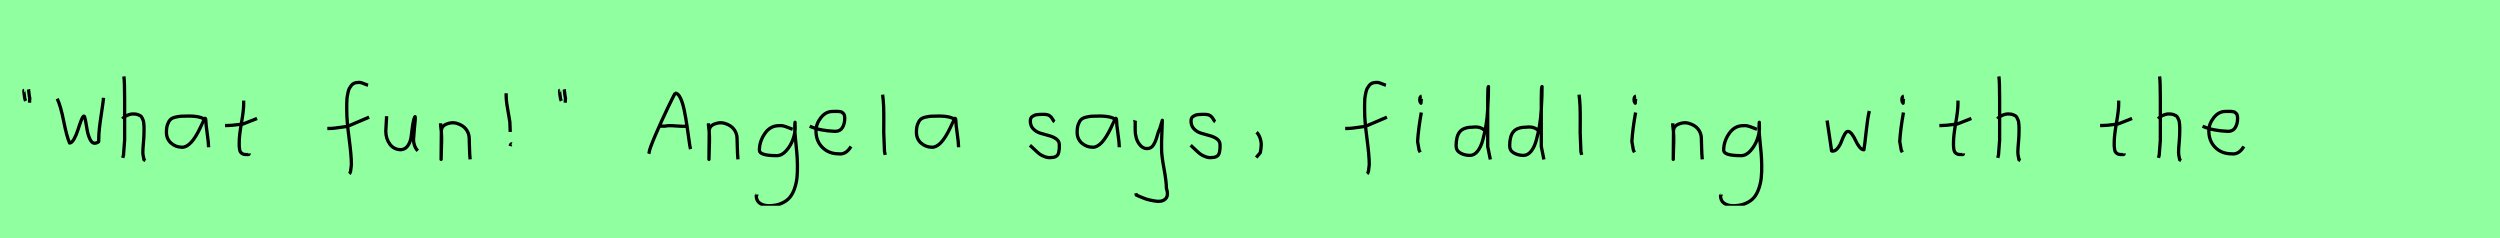 <?xml version="1.0" encoding="utf-8" standalone="no"?>
<!DOCTYPE svg PUBLIC "-//W3C//DTD SVG 1.1//EN"
  "http://www.w3.org/Graphics/SVG/1.1/DTD/svg11.dtd">
<svg xmlns:xlink="http://www.w3.org/1999/xlink" width="756pt" height="72pt" viewBox="0 0 756 72" xmlns="http://www.w3.org/2000/svg" version="1.1">
 <defs>
  <style type="text/css">*{stroke-linejoin: round; stroke-linecap: butt}</style>
 </defs>
 <g id="figure_1">
  <g id="patch_1">
   <path d="M 0 72 
L 756 72 
L 756 0 
L 0 0 
z
" style="fill: #8fff9f"/>
  </g>
  <g id="axes_1">
   <g id="patch_2">
    <path d="M 8.625 27.01 
Q 8.7 27.347 8.775 28.266 
Q 8.85 29.184 9 29.634 
L 8.925 31.059 
M 7.275 27.31 
Q 7.238 27.31 7.2 27.535 
Q 7.238 27.685 7.35 28.828 
Q 7.463 29.972 7.725 30.534 
" clip-path="url(#p9c5ed7d3c7)" style="fill: none; stroke: #000000; stroke-linejoin: miter"/>
   </g>
  </g>
  <g id="axes_2">
   <g id="patch_3">
    <path d="M 17.296 29.835 
Q 18.348 32.006 19.258 36.631 
Q 20.168 41.257 21.045 43.251 
Q 21.724 43.251 22.426 41.98 
Q 23.127 40.708 23.599 39.174 
Q 24.07 37.639 24.574 36.368 
Q 25.078 35.097 25.385 35.097 
Q 25.604 35.097 25.845 36.379 
Q 26.087 37.661 26.339 39.207 
Q 26.591 40.752 27.183 42.035 
Q 27.775 43.317 28.608 43.317 
Q 28.914 43.317 29.386 43.131 
Q 29.857 42.944 29.857 42.725 
L 29.857 42.199 
Q 29.857 40.577 30.076 38.648 
Q 30.296 36.719 30.668 34.362 
Q 31.041 32.006 31.172 30.822 
L 31.304 29.572 
" clip-path="url(#p26d3010d62)" style="fill: none; stroke: #000000; stroke-linejoin: miter"/>
   </g>
  </g>
  <g id="axes_3">
   <g id="patch_4">
    <path d="M 37.013 35.932 
Q 37.613 35.258 38.607 34.827 
Q 39.6 34.395 40.5 34.47 
Q 41.137 34.47 41.625 34.639 
Q 42.112 34.808 42.431 34.995 
Q 42.749 35.183 42.974 35.67 
Q 43.199 36.157 43.312 36.42 
Q 43.424 36.682 43.48 37.376 
Q 43.537 38.069 43.555 38.332 
Q 43.574 38.594 43.555 39.419 
Q 43.537 40.244 43.537 40.431 
Q 43.537 41.368 43.368 43.243 
Q 43.199 45.117 43.199 46.055 
Q 43.199 46.467 43.255 46.823 
Q 43.312 47.179 43.405 47.61 
Q 43.499 48.042 43.537 48.304 
L 43.987 48.529 
M 37.463 23.111 
Q 37.688 24.798 37.688 29.972 
L 37.688 42.343 
L 37.351 46.842 
L 37.126 47.742 
" clip-path="url(#pd4daca6563)" style="fill: none; stroke: #000000; stroke-linejoin: miter"/>
   </g>
  </g>
  <g id="axes_4">
   <g id="patch_5">
    <path d="M 62.244 36.442 
Q 61.035 35.095 57.063 35.095 
Q 55.543 35.095 54.766 35.146 
Q 53.988 35.198 52.987 35.44 
Q 51.985 35.682 51.501 36.183 
Q 51.018 36.684 50.672 37.616 
Q 50.327 38.549 50.327 39.965 
Q 50.327 42.037 51.743 43.281 
Q 53.159 44.524 55.094 44.524 
Q 57.754 44.524 60.517 38.721 
Q 61.864 35.855 61.864 35.82 
Q 62.209 35.578 62.244 36.442 
Q 62.244 37.513 62.658 40.362 
Q 63.073 43.212 63.073 44.524 
" clip-path="url(#p60e6cf16db)" style="fill: none; stroke: #000000; stroke-linejoin: miter"/>
   </g>
  </g>
  <g id="axes_5">
   <g id="patch_6">
    <path d="M 68.064 37.957 
L 68.739 37.957 
Q 69.451 37.957 70.238 37.882 
Q 71.026 37.807 71.982 37.676 
Q 72.937 37.545 73.462 37.507 
L 77.736 35.82 
M 73.687 30.421 
L 73.687 31.434 
Q 73.687 33.383 73.012 37.207 
Q 72.338 41.031 72.338 43.018 
Q 72.338 43.805 72.338 44.105 
Q 72.338 44.405 72.431 45.042 
Q 72.525 45.68 72.713 45.961 
Q 72.9 46.242 73.294 46.486 
Q 73.687 46.729 74.25 46.729 
Q 74.362 46.692 74.681 46.729 
Q 74.999 46.767 75.187 46.711 
Q 75.374 46.655 75.374 46.392 
" clip-path="url(#pe68d5de641)" style="fill: none; stroke: #000000; stroke-linejoin: miter"/>
   </g>
  </g>
  <g id="axes_6"/>
  <g id="axes_7">
   <g id="patch_7">
    <path d="M 98.984 38.853 
L 99.412 38.853 
Q 100.233 38.853 101.196 38.746 
Q 102.16 38.639 103.32 38.461 
Q 104.479 38.282 105.086 38.211 
L 111.616 35.427 
M 111.295 25.793 
Q 111.009 25.722 109.974 25.276 
Q 108.94 24.83 108.297 24.937 
Q 107.655 24.937 107.138 25.151 
Q 106.62 25.365 106.281 25.793 
Q 105.942 26.221 105.675 26.685 
Q 105.407 27.149 105.264 27.863 
Q 105.122 28.576 105.015 29.129 
Q 104.907 29.683 104.89 30.503 
Q 104.872 31.324 104.854 31.77 
Q 104.836 32.216 104.854 32.965 
Q 104.872 33.715 104.872 33.929 
Q 104.872 36.605 105.568 41.85 
Q 106.263 47.096 106.263 49.772 
Q 106.192 50.057 106.156 50.682 
Q 106.121 51.306 106.014 51.806 
Q 105.907 52.305 105.621 52.555 
" clip-path="url(#p7ca44a769c)" style="fill: none; stroke: #000000; stroke-linejoin: miter"/>
   </g>
  </g>
  <g id="axes_8">
   <g id="patch_8">
    <path d="M 116.889 35.145 
Q 116.889 35.145 116.889 35.595 
Q 116.889 36.27 116.776 37.62 
Q 116.664 38.969 116.664 39.644 
Q 116.664 41.931 117.901 43.599 
Q 119.138 45.267 121.275 45.267 
Q 122.662 45.155 123.431 43.918 
Q 124.199 42.681 124.349 41.237 
Q 124.499 39.794 124.762 37.994 
Q 125.024 36.195 125.436 35.37 
Q 125.586 35.07 125.586 35.67 
Q 125.586 36.27 125.324 38.707 
Q 125.099 41.031 125.099 41.556 
Q 124.949 42.643 125.286 43.768 
Q 125.624 44.892 126.336 45.605 
" clip-path="url(#pf3b268258c)" style="fill: none; stroke: #000000; stroke-linejoin: miter"/>
   </g>
  </g>
  <g id="axes_9">
   <g id="patch_9">
    <path d="M 133.239 37.282 
L 133.239 37.844 
Q 133.501 39.869 133.539 41.312 
Q 133.576 42.756 133.482 44.668 
Q 133.389 46.58 133.389 48.192 
L 133.464 39.644 
Q 133.464 38.144 135.057 37.507 
Q 136.65 36.87 138.075 37.282 
Q 139.987 37.844 140.905 39.044 
Q 141.824 40.244 141.88 41.668 
Q 141.936 43.093 141.974 44.818 
Q 142.011 46.542 142.161 48.192 
" clip-path="url(#pa5c1483275)" style="fill: none; stroke: #000000; stroke-linejoin: miter"/>
   </g>
  </g>
  <g id="axes_10">
   <g id="patch_10">
    <path d="M 154.744 43.505 
Q 154.669 43.468 154.594 43.505 
Q 154.519 43.543 154.481 43.618 
Q 154.444 43.693 154.406 43.73 
L 154.294 44.18 
M 153.056 28.21 
L 153.056 28.772 
Q 153.056 29.972 153.244 31.321 
Q 153.431 32.671 153.75 34.339 
Q 154.069 36.007 154.181 36.87 
L 154.294 39.906 
" clip-path="url(#p13feb1b537)" style="fill: none; stroke: #000000; stroke-linejoin: miter"/>
   </g>
  </g>
  <g id="axes_11">
   <g id="patch_11">
    <path d="M 170.625 27.01 
Q 170.7 27.347 170.775 28.266 
Q 170.85 29.184 171 29.634 
L 170.925 31.059 
M 169.275 27.31 
Q 169.238 27.31 169.2 27.535 
Q 169.238 27.685 169.35 28.828 
Q 169.463 29.972 169.725 30.534 
" clip-path="url(#p0aee1905dd)" style="fill: none; stroke: #000000; stroke-linejoin: miter"/>
   </g>
  </g>
  <g id="axes_12"/>
  <g id="axes_13">
   <g id="patch_12">
    <path d="M 199.181 38.139 
Q 199.181 38.139 201.215 38.139 
Q 202.036 37.89 204.356 38.086 
Q 206.675 38.282 207.638 38.139 
M 196.184 46.489 
L 196.291 46.168 
Q 196.291 45.276 198.218 40.798 
Q 200.145 36.32 202.107 32.252 
Q 204.07 28.184 204.213 28.184 
Q 205.069 28.184 205.765 29.647 
Q 206.461 31.11 206.925 33.394 
Q 207.389 35.677 207.728 37.943 
Q 208.067 40.209 208.352 42.332 
Q 208.637 44.455 208.816 45.098 
" clip-path="url(#p1be544c1c2)" style="fill: none; stroke: #000000; stroke-linejoin: miter"/>
   </g>
  </g>
  <g id="axes_14">
   <g id="patch_13">
    <path d="M 214.239 37.282 
L 214.239 37.844 
Q 214.501 39.869 214.539 41.312 
Q 214.576 42.756 214.482 44.668 
Q 214.389 46.58 214.389 48.192 
L 214.464 39.644 
Q 214.464 38.144 216.057 37.507 
Q 217.65 36.87 219.075 37.282 
Q 220.987 37.844 221.905 39.044 
Q 222.824 40.244 222.88 41.668 
Q 222.936 43.093 222.974 44.818 
Q 223.011 46.542 223.161 48.192 
" clip-path="url(#pea6e44a556)" style="fill: none; stroke: #000000; stroke-linejoin: miter"/>
   </g>
  </g>
  <g id="axes_15">
   <g id="patch_14">
    <path d="M 239.687 39.096 
Q 239.432 39.024 238.468 38.623 
Q 237.503 38.223 236.848 38.077 
Q 236.192 37.931 235.537 38.004 
Q 232.916 38.004 231.278 40.389 
Q 229.64 42.773 229.64 45.431 
Q 229.64 47.069 234.882 47.069 
Q 236.447 47.069 237.776 45.558 
Q 239.105 44.047 239.778 42.173 
Q 240.452 40.298 240.452 38.769 
Q 240.452 37.276 240.415 36.985 
L 240.342 38.077 
Q 240.342 38.55 240.342 38.987 
Q 240.379 40.189 240.579 42.282 
Q 240.779 44.375 240.943 46.05 
Q 241.107 47.724 241.143 49.872 
Q 241.18 52.02 241.016 53.658 
Q 240.852 55.296 240.288 56.971 
Q 239.724 58.646 238.795 59.738 
Q 237.867 60.83 236.265 61.522 
Q 234.663 62.213 232.516 62.213 
Q 230.877 62.213 229.785 61.467 
Q 228.693 60.721 228.693 59.155 
Q 228.62 58.937 228.657 58.937 
Q 228.693 58.937 228.802 58.937 
Q 228.911 58.937 228.911 58.828 
" clip-path="url(#p7d4b00f263)" style="fill: none; stroke: #000000; stroke-linejoin: miter"/>
   </g>
  </g>
  <g id="axes_16">
   <g id="patch_15">
    <path d="M 244.858 38.161 
Q 247.83 39.536 252.549 39.721 
Q 254.072 39.721 254.76 38.551 
Q 255.447 37.381 255.447 35.82 
Q 255.447 35.3 255.354 34.91 
Q 255.261 34.52 255.02 34.297 
Q 254.778 34.074 254.611 33.944 
Q 254.444 33.814 253.998 33.758 
Q 253.552 33.702 253.348 33.684 
Q 253.144 33.665 252.568 33.684 
Q 251.992 33.702 251.769 33.702 
Q 249.725 33.702 248.239 35.578 
Q 246.753 37.455 246.753 39.61 
Q 246.753 42.62 248.685 44.57 
Q 250.617 46.521 253.664 46.521 
Q 255.819 46.818 257.342 44.292 
" clip-path="url(#p98cdb8479c)" style="fill: none; stroke: #000000; stroke-linejoin: miter"/>
   </g>
  </g>
  <g id="axes_17">
   <g id="patch_16">
    <path d="M 266.906 28.622 
Q 267.131 30.347 267.206 32.146 
Q 267.281 33.946 267.263 36.551 
Q 267.244 39.157 267.244 40.094 
Q 267.244 40.131 267.469 45.83 
L 267.694 46.842 
" clip-path="url(#pc0db4b00a0)" style="fill: none; stroke: #000000; stroke-linejoin: miter"/>
   </g>
  </g>
  <g id="axes_18">
   <g id="patch_17">
    <path d="M 289.044 36.442 
Q 287.835 35.095 283.863 35.095 
Q 282.343 35.095 281.566 35.146 
Q 280.788 35.198 279.787 35.44 
Q 278.785 35.682 278.301 36.183 
Q 277.818 36.684 277.472 37.616 
Q 277.127 38.549 277.127 39.965 
Q 277.127 42.037 278.543 43.281 
Q 279.959 44.524 281.894 44.524 
Q 284.554 44.524 287.317 38.721 
Q 288.664 35.855 288.664 35.82 
Q 289.009 35.578 289.044 36.442 
Q 289.044 37.513 289.458 40.362 
Q 289.873 43.212 289.873 44.524 
" clip-path="url(#p3eac77065d)" style="fill: none; stroke: #000000; stroke-linejoin: miter"/>
   </g>
  </g>
  <g id="axes_19"/>
  <g id="axes_20">
   <g id="patch_18">
    <path d="M 311.457 43.918 
Q 311.757 44.18 312.77 45.155 
Q 313.782 46.13 314.344 46.561 
Q 314.907 46.992 315.937 47.386 
Q 316.968 47.779 317.981 47.629 
Q 318.655 47.629 319.124 47.404 
Q 319.593 47.179 319.818 46.879 
Q 320.043 46.58 320.174 45.98 
Q 320.305 45.38 320.324 44.967 
Q 320.343 44.555 320.343 43.805 
Q 320.343 42.718 319.443 42.043 
Q 318.543 41.368 317.25 41.031 
Q 315.956 40.694 314.663 40.3 
Q 313.369 39.906 312.47 38.988 
Q 311.57 38.069 311.57 36.607 
Q 311.57 36.082 311.739 35.726 
Q 311.907 35.37 312.301 35.145 
Q 312.695 34.92 312.976 34.808 
Q 313.257 34.695 313.913 34.639 
Q 314.569 34.583 314.757 34.583 
Q 314.944 34.583 315.619 34.583 
Q 316.818 34.583 317.4 34.995 
Q 317.981 35.408 318.299 36.026 
Q 318.618 36.645 318.88 36.832 
" clip-path="url(#pfbc9e16a22)" style="fill: none; stroke: #000000; stroke-linejoin: miter"/>
   </g>
  </g>
  <g id="axes_21">
   <g id="patch_19">
    <path d="M 337.644 36.442 
Q 336.435 35.095 332.463 35.095 
Q 330.943 35.095 330.166 35.146 
Q 329.388 35.198 328.387 35.44 
Q 327.385 35.682 326.901 36.183 
Q 326.418 36.684 326.072 37.616 
Q 325.727 38.549 325.727 39.965 
Q 325.727 42.037 327.143 43.281 
Q 328.559 44.524 330.494 44.524 
Q 333.154 44.524 335.917 38.721 
Q 337.264 35.855 337.264 35.82 
Q 337.609 35.578 337.644 36.442 
Q 337.644 37.513 338.058 40.362 
Q 338.473 43.212 338.473 44.524 
" clip-path="url(#p56dd1d373b)" style="fill: none; stroke: #000000; stroke-linejoin: miter"/>
   </g>
  </g>
  <g id="axes_22">
   <g id="patch_20">
    <path d="M 343.164 36.382 
Q 343.126 36.495 343.258 36.701 
Q 343.389 36.907 343.276 37.057 
L 343.276 39.307 
Q 343.276 40.506 343.614 41.725 
Q 343.951 42.943 344.813 43.937 
Q 345.676 44.93 346.875 44.93 
Q 348.113 44.93 348.787 43.862 
Q 349.462 42.793 349.912 41.144 
Q 350.362 39.494 350.699 38.969 
L 351.487 36.382 
L 351.262 42.681 
L 351.262 45.155 
Q 351.262 47.067 351.993 51.003 
Q 352.724 54.94 352.724 56.964 
Q 353.474 59.214 352.386 60.188 
Q 351.299 61.163 349.237 60.788 
Q 347.438 60.488 346.519 60.17 
Q 345.601 59.851 343.614 58.989 
L 343.501 58.426 
" clip-path="url(#p7b6e876b74)" style="fill: none; stroke: #000000; stroke-linejoin: miter"/>
   </g>
  </g>
  <g id="axes_23">
   <g id="patch_21">
    <path d="M 360.057 43.918 
Q 360.357 44.18 361.37 45.155 
Q 362.382 46.13 362.944 46.561 
Q 363.507 46.992 364.537 47.386 
Q 365.568 47.779 366.581 47.629 
Q 367.255 47.629 367.724 47.404 
Q 368.193 47.179 368.418 46.879 
Q 368.643 46.58 368.774 45.98 
Q 368.905 45.38 368.924 44.967 
Q 368.943 44.555 368.943 43.805 
Q 368.943 42.718 368.043 42.043 
Q 367.143 41.368 365.85 41.031 
Q 364.556 40.694 363.263 40.3 
Q 361.969 39.906 361.07 38.988 
Q 360.17 38.069 360.17 36.607 
Q 360.17 36.082 360.339 35.726 
Q 360.507 35.37 360.901 35.145 
Q 361.295 34.92 361.576 34.808 
Q 361.857 34.695 362.513 34.639 
Q 363.169 34.583 363.357 34.583 
Q 363.544 34.583 364.219 34.583 
Q 365.418 34.583 366 34.995 
Q 366.581 35.408 366.899 36.026 
Q 367.218 36.645 367.48 36.832 
" clip-path="url(#p0f39e9d57b)" style="fill: none; stroke: #000000; stroke-linejoin: miter"/>
   </g>
  </g>
  <g id="axes_24">
   <g id="patch_22">
    <path d="M 379.988 39.981 
Q 381 40.956 381.337 42.906 
Q 381.525 43.955 381.112 46.167 
L 379.875 47.629 
" clip-path="url(#pbc19d24c87)" style="fill: none; stroke: #000000; stroke-linejoin: miter"/>
   </g>
  </g>
  <g id="axes_25"/>
  <g id="axes_26">
   <g id="patch_23">
    <path d="M 406.784 38.853 
L 407.212 38.853 
Q 408.033 38.853 408.996 38.746 
Q 409.96 38.639 411.12 38.461 
Q 412.279 38.282 412.886 38.211 
L 419.416 35.427 
M 419.095 25.793 
Q 418.809 25.722 417.774 25.276 
Q 416.74 24.83 416.097 24.937 
Q 415.455 24.937 414.938 25.151 
Q 414.42 25.365 414.081 25.793 
Q 413.742 26.221 413.475 26.685 
Q 413.207 27.149 413.064 27.863 
Q 412.922 28.576 412.815 29.129 
Q 412.707 29.683 412.69 30.503 
Q 412.672 31.324 412.654 31.77 
Q 412.636 32.216 412.654 32.965 
Q 412.672 33.715 412.672 33.929 
Q 412.672 36.605 413.368 41.85 
Q 414.063 47.096 414.063 49.772 
Q 413.992 50.057 413.956 50.682 
Q 413.921 51.306 413.814 51.806 
Q 413.707 52.305 413.421 52.555 
" clip-path="url(#p15c2820519)" style="fill: none; stroke: #000000; stroke-linejoin: miter"/>
   </g>
  </g>
  <g id="axes_27">
   <g id="patch_24">
    <path d="M 429.919 29.072 
Q 429.544 29.147 429.412 29.578 
Q 429.281 30.009 429.356 30.421 
Q 429.356 30.571 429.394 30.703 
Q 429.431 30.834 429.487 30.89 
Q 429.544 30.946 429.6 31.04 
Q 429.656 31.134 429.694 31.209 
L 429.806 29.859 
M 429.806 34.02 
Q 428.906 39.007 428.681 42.793 
L 429.131 45.38 
L 429.469 46.055 
" clip-path="url(#p2af2ddb39d)" style="fill: none; stroke: #000000; stroke-linejoin: miter"/>
   </g>
  </g>
  <g id="axes_28">
   <g id="patch_25">
    <path d="M 449.099 39.569 
Q 447.749 38.182 445.5 38.444 
Q 442.651 38.444 441.489 39.794 
Q 440.326 41.144 440.326 44.068 
Q 440.326 45.567 441.62 46.28 
Q 442.913 46.992 444.488 46.992 
Q 445.8 46.992 446.812 45.736 
Q 447.824 44.48 448.405 42.306 
Q 448.987 40.131 449.361 37.938 
Q 449.736 35.745 449.886 33.046 
Q 450.036 30.347 450.074 28.978 
Q 450.111 27.61 450.111 26.185 
Q 449.886 26.26 449.886 29.897 
L 449.886 44.293 
L 450.674 48.229 
" clip-path="url(#p5f7552c674)" style="fill: none; stroke: #000000; stroke-linejoin: miter"/>
   </g>
  </g>
  <g id="axes_29">
   <g id="patch_26">
    <path d="M 465.299 39.569 
Q 463.949 38.182 461.7 38.444 
Q 458.851 38.444 457.689 39.794 
Q 456.526 41.144 456.526 44.068 
Q 456.526 45.567 457.82 46.28 
Q 459.113 46.992 460.688 46.992 
Q 462 46.992 463.012 45.736 
Q 464.024 44.48 464.605 42.306 
Q 465.187 40.131 465.561 37.938 
Q 465.936 35.745 466.086 33.046 
Q 466.236 30.347 466.274 28.978 
Q 466.311 27.61 466.311 26.185 
Q 466.086 26.26 466.086 29.897 
L 466.086 44.293 
L 466.874 48.229 
" clip-path="url(#pf71712eb00)" style="fill: none; stroke: #000000; stroke-linejoin: miter"/>
   </g>
  </g>
  <g id="axes_30">
   <g id="patch_27">
    <path d="M 477.506 28.622 
Q 477.731 30.347 477.806 32.146 
Q 477.881 33.946 477.863 36.551 
Q 477.844 39.157 477.844 40.094 
Q 477.844 40.131 478.069 45.83 
L 478.294 46.842 
" clip-path="url(#pa6a97cf980)" style="fill: none; stroke: #000000; stroke-linejoin: miter"/>
   </g>
  </g>
  <g id="axes_31">
   <g id="patch_28">
    <path d="M 494.719 29.072 
Q 494.344 29.147 494.212 29.578 
Q 494.081 30.009 494.156 30.421 
Q 494.156 30.571 494.194 30.703 
Q 494.231 30.834 494.287 30.89 
Q 494.344 30.946 494.4 31.04 
Q 494.456 31.134 494.494 31.209 
L 494.606 29.859 
M 494.606 34.02 
Q 493.706 39.007 493.481 42.793 
L 493.931 45.38 
L 494.269 46.055 
" clip-path="url(#pf287f1b21c)" style="fill: none; stroke: #000000; stroke-linejoin: miter"/>
   </g>
  </g>
  <g id="axes_32">
   <g id="patch_29">
    <path d="M 505.839 37.282 
L 505.839 37.844 
Q 506.101 39.869 506.139 41.312 
Q 506.176 42.756 506.082 44.668 
Q 505.989 46.58 505.989 48.192 
L 506.064 39.644 
Q 506.064 38.144 507.657 37.507 
Q 509.25 36.87 510.675 37.282 
Q 512.587 37.844 513.505 39.044 
Q 514.424 40.244 514.48 41.668 
Q 514.536 43.093 514.574 44.818 
Q 514.611 46.542 514.761 48.192 
" clip-path="url(#p173b875b51)" style="fill: none; stroke: #000000; stroke-linejoin: miter"/>
   </g>
  </g>
  <g id="axes_33">
   <g id="patch_30">
    <path d="M 531.287 39.096 
Q 531.032 39.024 530.068 38.623 
Q 529.103 38.223 528.448 38.077 
Q 527.792 37.931 527.137 38.004 
Q 524.516 38.004 522.878 40.389 
Q 521.24 42.773 521.24 45.431 
Q 521.24 47.069 526.482 47.069 
Q 528.047 47.069 529.376 45.558 
Q 530.705 44.047 531.378 42.173 
Q 532.052 40.298 532.052 38.769 
Q 532.052 37.276 532.015 36.985 
L 531.942 38.077 
Q 531.942 38.55 531.942 38.987 
Q 531.979 40.189 532.179 42.282 
Q 532.379 44.375 532.543 46.05 
Q 532.707 47.724 532.743 49.872 
Q 532.78 52.02 532.616 53.658 
Q 532.452 55.296 531.888 56.971 
Q 531.324 58.646 530.395 59.738 
Q 529.467 60.83 527.865 61.522 
Q 526.263 62.213 524.116 62.213 
Q 522.477 62.213 521.385 61.467 
Q 520.293 60.721 520.293 59.155 
Q 520.22 58.937 520.257 58.937 
Q 520.293 58.937 520.402 58.937 
Q 520.511 58.937 520.511 58.828 
" clip-path="url(#pae43e57ed5)" style="fill: none; stroke: #000000; stroke-linejoin: miter"/>
   </g>
  </g>
  <g id="axes_34"/>
  <g id="axes_35">
   <g id="patch_31">
    <path d="M 552.516 36.438 
L 553.752 44.778 
Q 553.855 45.567 553.855 45.602 
Q 553.855 45.705 554.164 45.705 
Q 555.022 45.705 555.742 44.778 
Q 556.463 43.851 556.875 42.719 
Q 557.287 41.586 557.802 40.659 
Q 558.317 39.733 558.797 39.733 
Q 559.415 39.733 560.05 40.608 
Q 560.685 41.483 561.148 42.513 
Q 561.611 43.542 562.281 44.418 
Q 562.95 45.293 563.636 45.293 
Q 563.911 43.783 564.34 39.698 
Q 564.769 35.614 565.284 33.555 
" clip-path="url(#pca2eb450aa)" style="fill: none; stroke: #000000; stroke-linejoin: miter"/>
   </g>
  </g>
  <g id="axes_36">
   <g id="patch_32">
    <path d="M 575.719 29.072 
Q 575.344 29.147 575.212 29.578 
Q 575.081 30.009 575.156 30.421 
Q 575.156 30.571 575.194 30.703 
Q 575.231 30.834 575.287 30.89 
Q 575.344 30.946 575.4 31.04 
Q 575.456 31.134 575.494 31.209 
L 575.606 29.859 
M 575.606 34.02 
Q 574.706 39.007 574.481 42.793 
L 574.931 45.38 
L 575.269 46.055 
" clip-path="url(#p1d3845ff4a)" style="fill: none; stroke: #000000; stroke-linejoin: miter"/>
   </g>
  </g>
  <g id="axes_37">
   <g id="patch_33">
    <path d="M 586.464 37.957 
L 587.139 37.957 
Q 587.851 37.957 588.638 37.882 
Q 589.426 37.807 590.382 37.676 
Q 591.337 37.545 591.862 37.507 
L 596.136 35.82 
M 592.087 30.421 
L 592.087 31.434 
Q 592.087 33.383 591.412 37.207 
Q 590.738 41.031 590.738 43.018 
Q 590.738 43.805 590.738 44.105 
Q 590.738 44.405 590.831 45.042 
Q 590.925 45.68 591.113 45.961 
Q 591.3 46.242 591.694 46.486 
Q 592.087 46.729 592.65 46.729 
Q 592.762 46.692 593.081 46.729 
Q 593.399 46.767 593.587 46.711 
Q 593.774 46.655 593.774 46.392 
" clip-path="url(#p432d02dce5)" style="fill: none; stroke: #000000; stroke-linejoin: miter"/>
   </g>
  </g>
  <g id="axes_38">
   <g id="patch_34">
    <path d="M 604.013 35.932 
Q 604.613 35.258 605.607 34.827 
Q 606.6 34.395 607.5 34.47 
Q 608.137 34.47 608.625 34.639 
Q 609.112 34.808 609.431 34.995 
Q 609.749 35.183 609.974 35.67 
Q 610.199 36.157 610.312 36.42 
Q 610.424 36.682 610.48 37.376 
Q 610.537 38.069 610.555 38.332 
Q 610.574 38.594 610.555 39.419 
Q 610.537 40.244 610.537 40.431 
Q 610.537 41.368 610.368 43.243 
Q 610.199 45.117 610.199 46.055 
Q 610.199 46.467 610.255 46.823 
Q 610.312 47.179 610.405 47.61 
Q 610.499 48.042 610.537 48.304 
L 610.987 48.529 
M 604.463 23.111 
Q 604.688 24.798 604.688 29.972 
L 604.688 42.343 
L 604.351 46.842 
L 604.126 47.742 
" clip-path="url(#pf1dc82d7c1)" style="fill: none; stroke: #000000; stroke-linejoin: miter"/>
   </g>
  </g>
  <g id="axes_39"/>
  <g id="axes_40">
   <g id="patch_35">
    <path d="M 635.064 37.957 
L 635.739 37.957 
Q 636.451 37.957 637.238 37.882 
Q 638.026 37.807 638.982 37.676 
Q 639.937 37.545 640.462 37.507 
L 644.736 35.82 
M 640.687 30.421 
L 640.687 31.434 
Q 640.687 33.383 640.012 37.207 
Q 639.338 41.031 639.338 43.018 
Q 639.338 43.805 639.338 44.105 
Q 639.338 44.405 639.431 45.042 
Q 639.525 45.68 639.713 45.961 
Q 639.9 46.242 640.294 46.486 
Q 640.687 46.729 641.25 46.729 
Q 641.362 46.692 641.681 46.729 
Q 641.999 46.767 642.187 46.711 
Q 642.374 46.655 642.374 46.392 
" clip-path="url(#p11a6384604)" style="fill: none; stroke: #000000; stroke-linejoin: miter"/>
   </g>
  </g>
  <g id="axes_41">
   <g id="patch_36">
    <path d="M 652.613 35.932 
Q 653.213 35.258 654.207 34.827 
Q 655.2 34.395 656.1 34.47 
Q 656.737 34.47 657.225 34.639 
Q 657.712 34.808 658.031 34.995 
Q 658.349 35.183 658.574 35.67 
Q 658.799 36.157 658.912 36.42 
Q 659.024 36.682 659.08 37.376 
Q 659.137 38.069 659.155 38.332 
Q 659.174 38.594 659.155 39.419 
Q 659.137 40.244 659.137 40.431 
Q 659.137 41.368 658.968 43.243 
Q 658.799 45.117 658.799 46.055 
Q 658.799 46.467 658.855 46.823 
Q 658.912 47.179 659.005 47.61 
Q 659.099 48.042 659.137 48.304 
L 659.587 48.529 
M 653.063 23.111 
Q 653.288 24.798 653.288 29.972 
L 653.288 42.343 
L 652.951 46.842 
L 652.726 47.742 
" clip-path="url(#p85105a68cc)" style="fill: none; stroke: #000000; stroke-linejoin: miter"/>
   </g>
  </g>
  <g id="axes_42">
   <g id="patch_37">
    <path d="M 666.058 38.161 
Q 669.03 39.536 673.749 39.721 
Q 675.272 39.721 675.96 38.551 
Q 676.647 37.381 676.647 35.82 
Q 676.647 35.3 676.554 34.91 
Q 676.461 34.52 676.22 34.297 
Q 675.978 34.074 675.811 33.944 
Q 675.644 33.814 675.198 33.758 
Q 674.752 33.702 674.548 33.684 
Q 674.344 33.665 673.768 33.684 
Q 673.192 33.702 672.969 33.702 
Q 670.925 33.702 669.439 35.578 
Q 667.953 37.455 667.953 39.61 
Q 667.953 42.62 669.885 44.57 
Q 671.817 46.521 674.864 46.521 
Q 677.019 46.818 678.542 44.292 
" clip-path="url(#p455e2eb993)" style="fill: none; stroke: #000000; stroke-linejoin: miter"/>
   </g>
  </g>
 </g>
 <defs>
  <clipPath id="p9c5ed7d3c7">
   <rect x="5.326" y="8.64" width="5.548" height="54.36"/>
  </clipPath>
  <clipPath id="p26d3010d62">
   <rect x="16.2" y="19.927" width="16.2" height="31.786"/>
  </clipPath>
  <clipPath id="pd4daca6563">
   <rect x="35.139" y="8.64" width="10.722" height="54.36"/>
  </clipPath>
  <clipPath id="p60e6cf16db">
   <rect x="48.6" y="10.777" width="16.2" height="50.085"/>
  </clipPath>
  <clipPath id="pe68d5de641">
   <rect x="66.189" y="8.64" width="13.421" height="54.36"/>
  </clipPath>
  <clipPath id="p7ca44a769c">
   <rect x="97.2" y="9.95" width="16.2" height="51.74"/>
  </clipPath>
  <clipPath id="pf3b268258c">
   <rect x="114.789" y="8.64" width="13.421" height="54.36"/>
  </clipPath>
  <clipPath id="pa5c1483275">
   <rect x="131.364" y="8.64" width="12.672" height="54.36"/>
  </clipPath>
  <clipPath id="p13feb1b537">
   <rect x="151.182" y="8.64" width="5.436" height="54.36"/>
  </clipPath>
  <clipPath id="p0aee1905dd">
   <rect x="167.326" y="8.64" width="5.548" height="54.36"/>
  </clipPath>
  <clipPath id="p1be544c1c2">
   <rect x="194.4" y="9.95" width="16.2" height="51.74"/>
  </clipPath>
  <clipPath id="pea6e44a556">
   <rect x="212.364" y="8.64" width="12.672" height="54.36"/>
  </clipPath>
  <clipPath id="p7d4b00f263">
   <rect x="226.8" y="9.427" width="16.2" height="52.787"/>
  </clipPath>
  <clipPath id="p98cdb8479c">
   <rect x="243" y="8.882" width="16.2" height="53.876"/>
  </clipPath>
  <clipPath id="pc0db4b00a0">
   <rect x="265.032" y="8.64" width="4.536" height="54.36"/>
  </clipPath>
  <clipPath id="p3eac77065d">
   <rect x="275.4" y="10.777" width="16.2" height="50.085"/>
  </clipPath>
  <clipPath id="pfbc9e16a22">
   <rect x="309.583" y="8.64" width="12.634" height="54.36"/>
  </clipPath>
  <clipPath id="p56dd1d373b">
   <rect x="324" y="10.777" width="16.2" height="50.085"/>
  </clipPath>
  <clipPath id="p7b6e876b74">
   <rect x="341.252" y="8.64" width="14.096" height="54.36"/>
  </clipPath>
  <clipPath id="p0f39e9d57b">
   <rect x="358.183" y="8.64" width="12.634" height="54.36"/>
  </clipPath>
  <clipPath id="pbc19d24c87">
   <rect x="378.001" y="8.64" width="5.399" height="54.36"/>
  </clipPath>
  <clipPath id="p15c2820519">
   <rect x="405" y="9.95" width="16.2" height="51.74"/>
  </clipPath>
  <clipPath id="p2af2ddb39d">
   <rect x="426.807" y="8.64" width="4.986" height="54.36"/>
  </clipPath>
  <clipPath id="p5f7552c674">
   <rect x="438.452" y="8.64" width="14.096" height="54.36"/>
  </clipPath>
  <clipPath id="pf71712eb00">
   <rect x="454.652" y="8.64" width="14.096" height="54.36"/>
  </clipPath>
  <clipPath id="pa6a97cf980">
   <rect x="475.632" y="8.64" width="4.536" height="54.36"/>
  </clipPath>
  <clipPath id="pf287f1b21c">
   <rect x="491.607" y="8.64" width="4.986" height="54.36"/>
  </clipPath>
  <clipPath id="p173b875b51">
   <rect x="503.964" y="8.64" width="12.672" height="54.36"/>
  </clipPath>
  <clipPath id="pae43e57ed5">
   <rect x="518.4" y="9.427" width="16.2" height="52.787"/>
  </clipPath>
  <clipPath id="pca2eb450aa">
   <rect x="550.8" y="10.937" width="16.2" height="49.767"/>
  </clipPath>
  <clipPath id="p1d3845ff4a">
   <rect x="572.607" y="8.64" width="4.986" height="54.36"/>
  </clipPath>
  <clipPath id="p432d02dce5">
   <rect x="584.589" y="8.64" width="13.421" height="54.36"/>
  </clipPath>
  <clipPath id="pf1dc82d7c1">
   <rect x="602.139" y="8.64" width="10.722" height="54.36"/>
  </clipPath>
  <clipPath id="p11a6384604">
   <rect x="633.189" y="8.64" width="13.421" height="54.36"/>
  </clipPath>
  <clipPath id="p85105a68cc">
   <rect x="650.739" y="8.64" width="10.722" height="54.36"/>
  </clipPath>
  <clipPath id="p455e2eb993">
   <rect x="664.2" y="8.882" width="16.2" height="53.876"/>
  </clipPath>
 </defs>
</svg>
